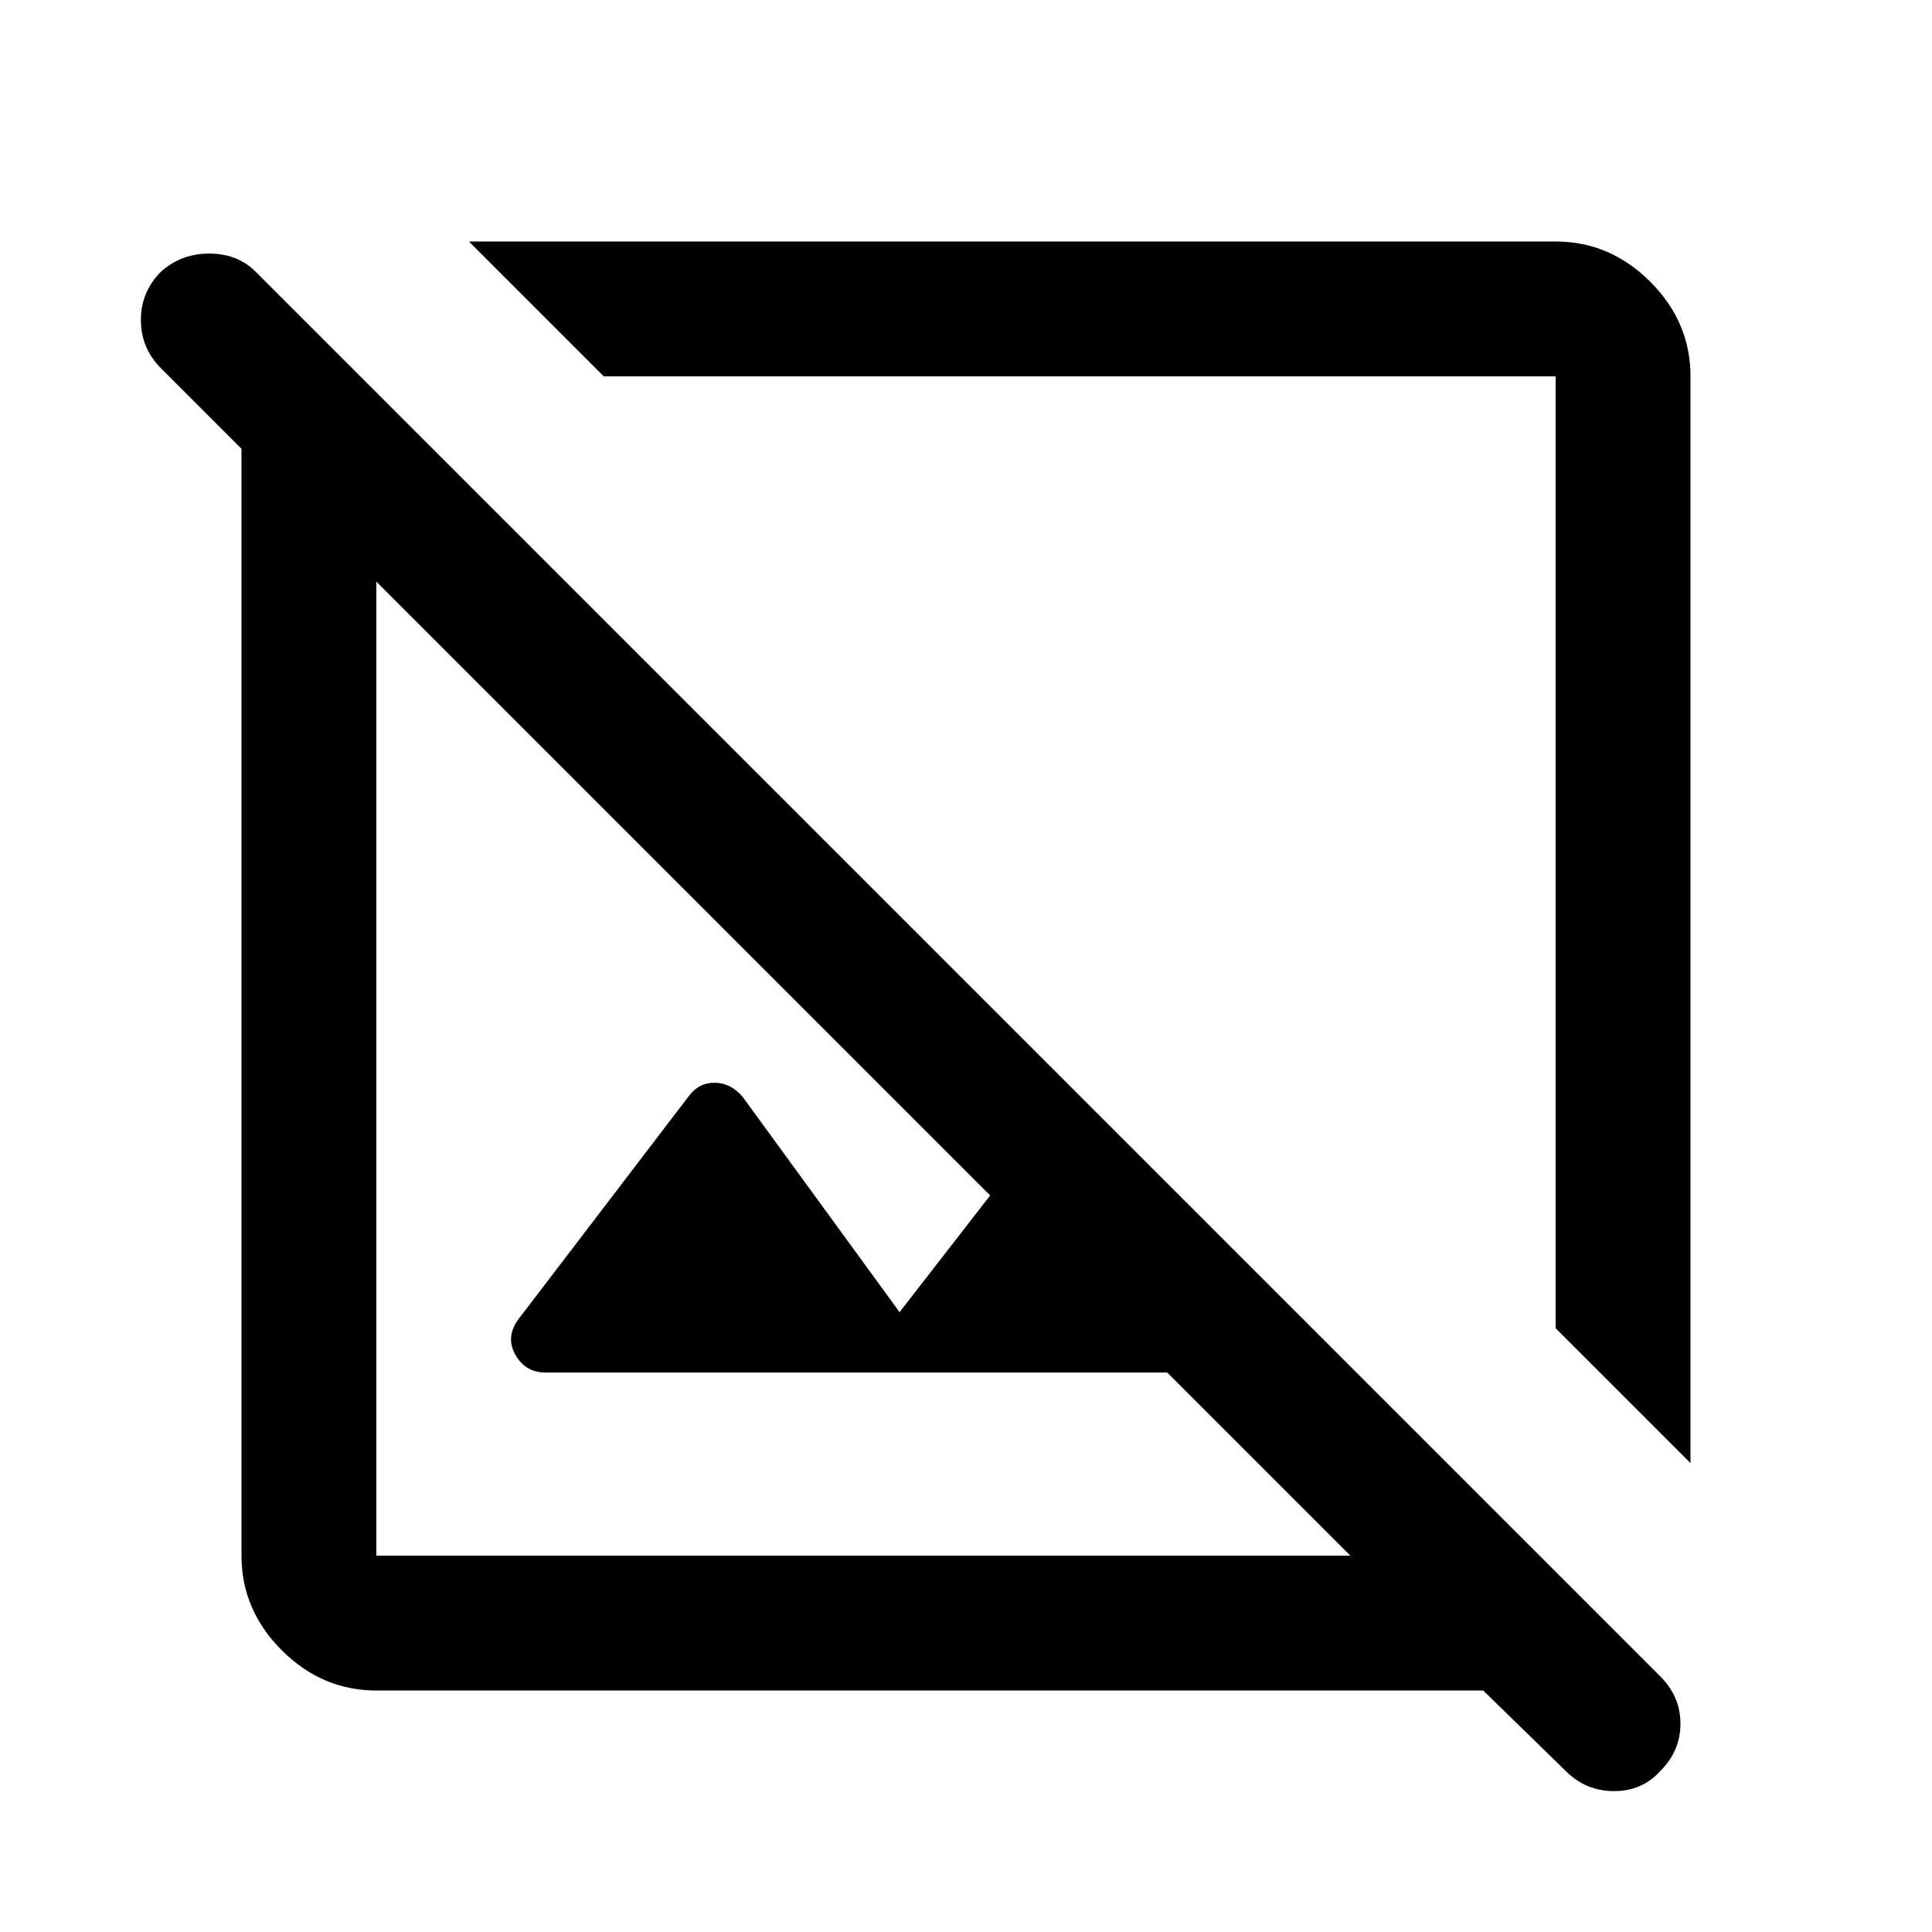 <svg xmlns="http://www.w3.org/2000/svg" height="40" width="40"><path d="M35 30.292 32.208 27.5V7.792Q32.208 7.792 32.208 7.792Q32.208 7.792 32.208 7.792H12.5L9.708 5H32.208Q33.333 5 34.167 5.833Q35 6.667 35 7.792ZM32.417 36.667 30.708 35H7.792Q6.667 35 5.833 34.167Q5 33.333 5 32.208V9.292L3.333 7.625Q2.917 7.208 2.917 6.625Q2.917 6.042 3.333 5.625Q3.75 5.25 4.333 5.25Q4.917 5.25 5.292 5.625L34.375 34.708Q34.792 35.125 34.792 35.688Q34.792 36.25 34.375 36.667Q34 37.083 33.417 37.083Q32.833 37.083 32.417 36.667ZM18.625 27.167 20.5 24.75 7.792 12.042V32.208Q7.792 32.208 7.792 32.208Q7.792 32.208 7.792 32.208H27.958L24.167 28.417H11.292Q10.875 28.417 10.667 28.042Q10.458 27.667 10.75 27.292L14.25 22.708Q14.458 22.417 14.792 22.417Q15.125 22.417 15.375 22.708ZM19.833 20.167Q19.833 20.167 19.833 20.167Q19.833 20.167 19.833 20.167ZM17.875 22.125Q17.875 22.125 17.875 22.125Q17.875 22.125 17.875 22.125Z"/></svg>